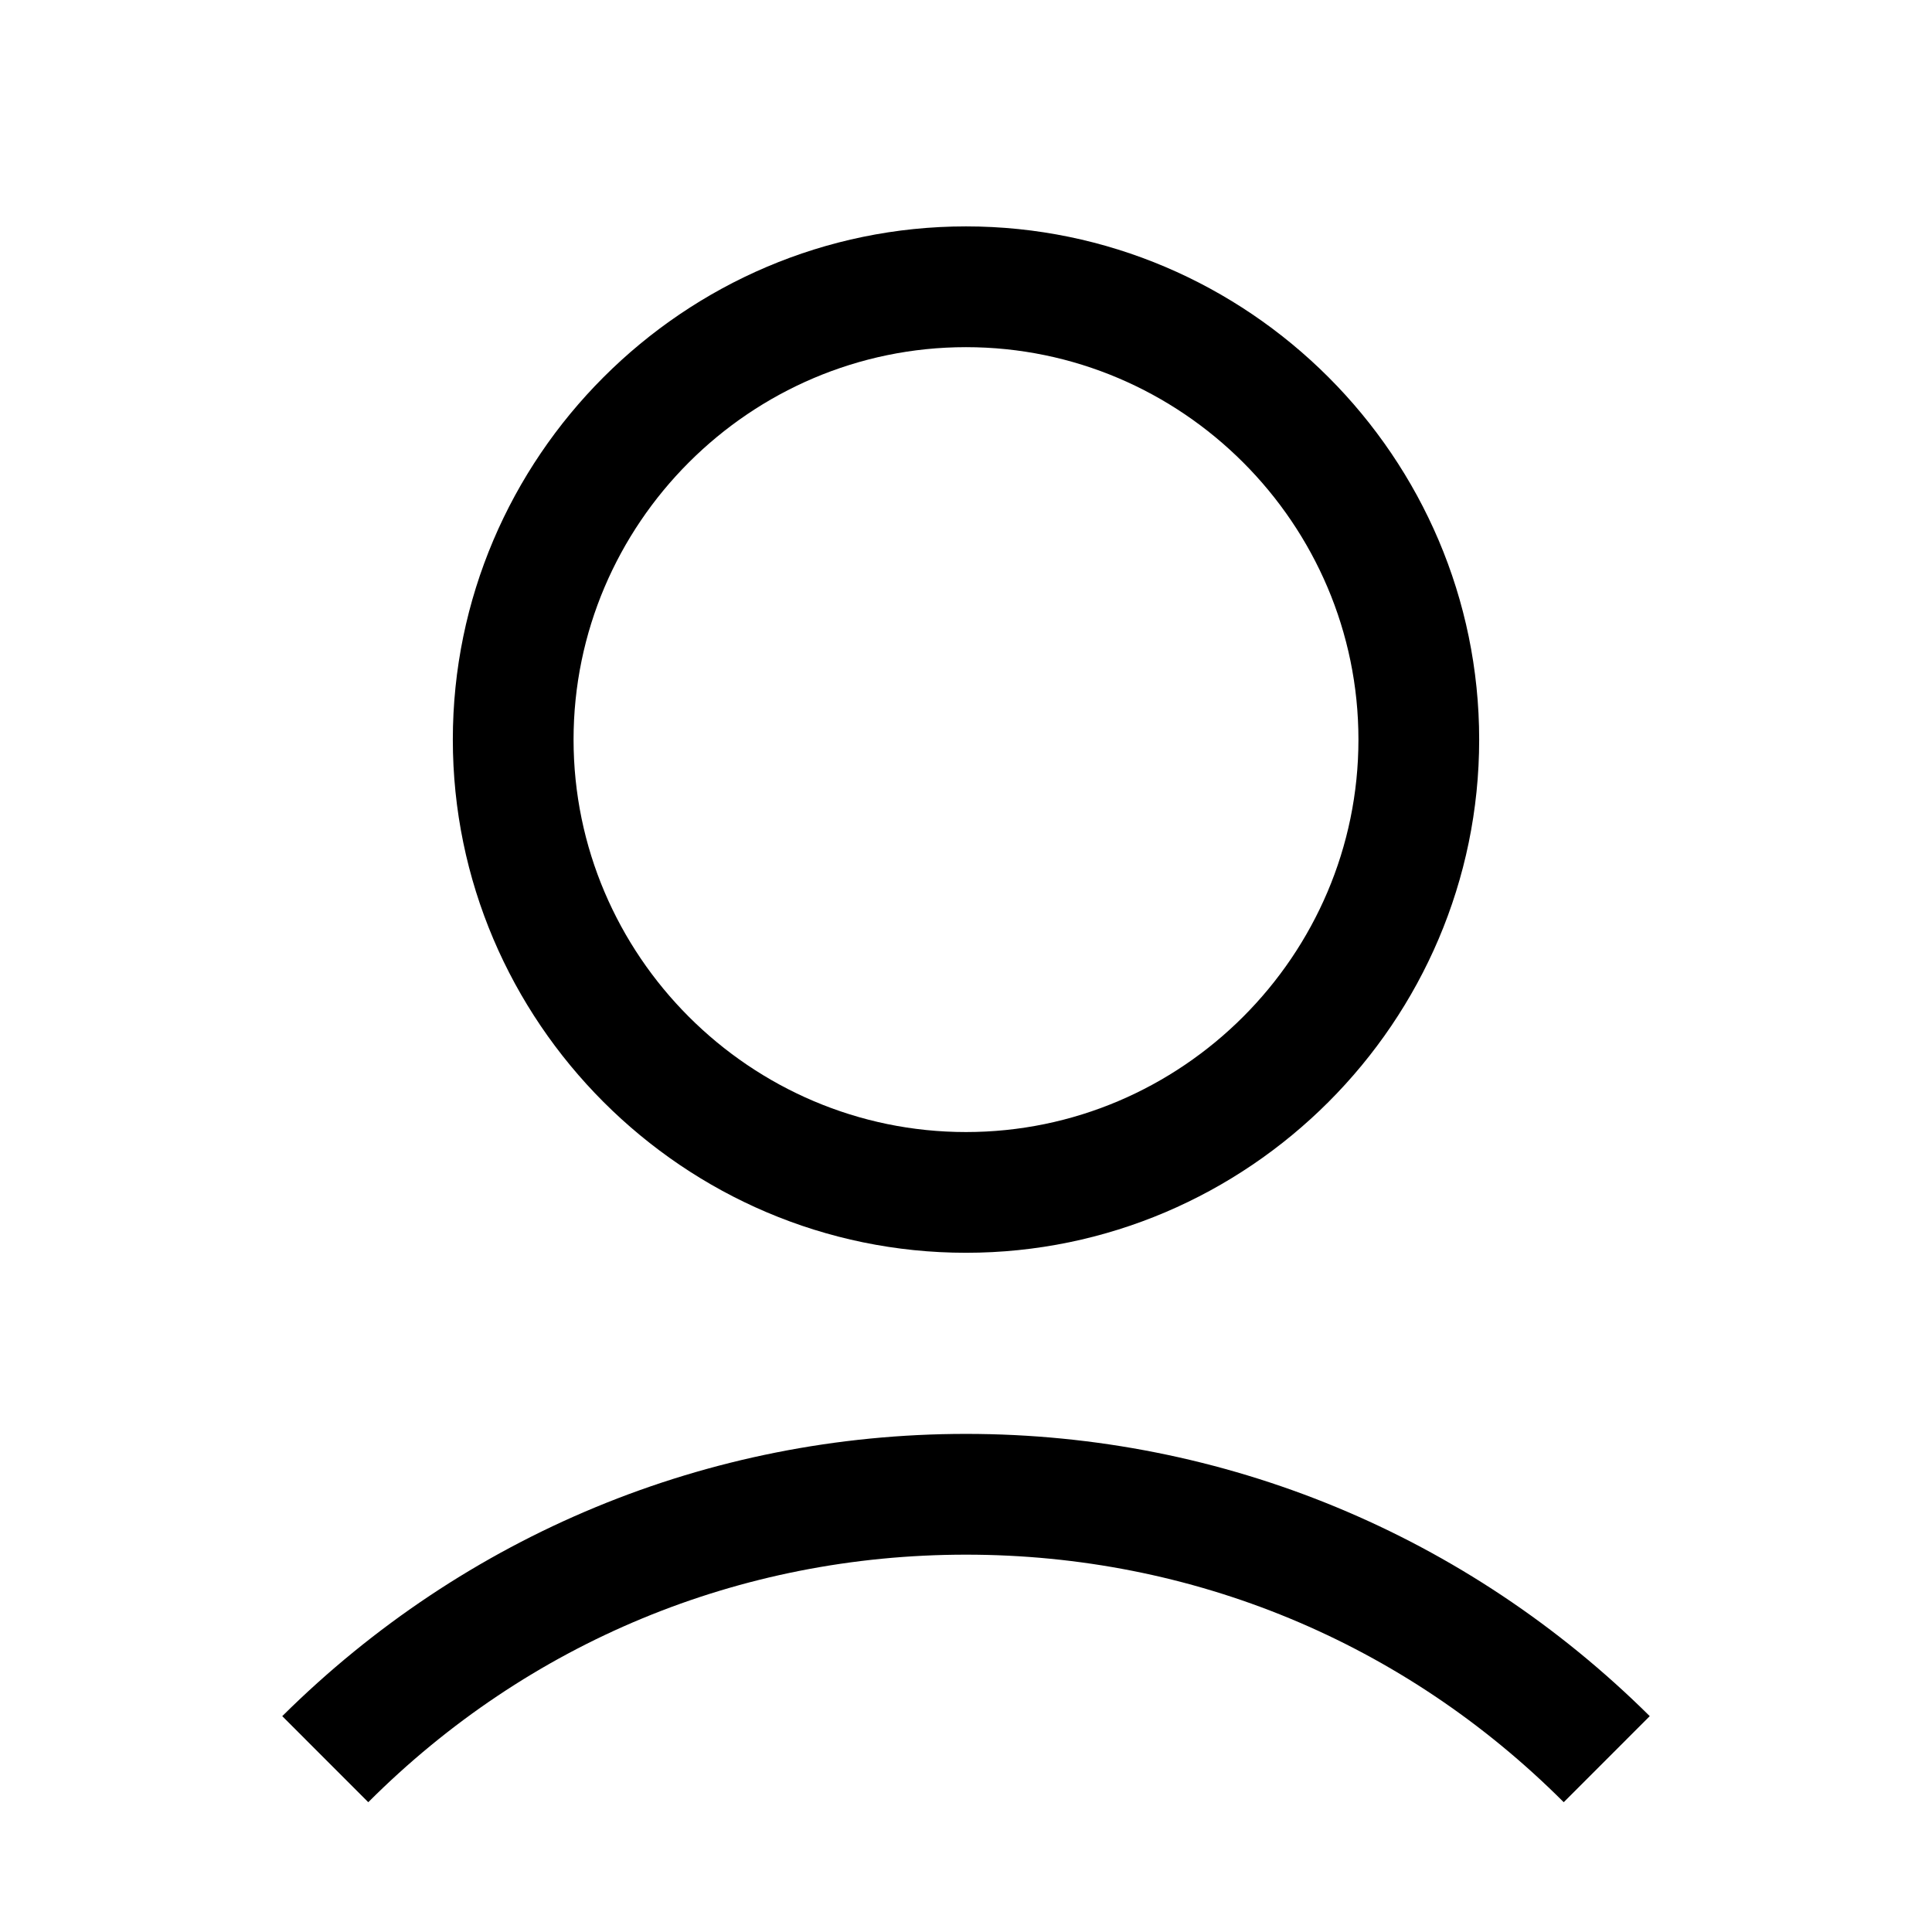 <svg width="55" height="55" viewBox="0 0 55 55" fill="none" xmlns="http://www.w3.org/2000/svg">
<path d="M12.891 21.055C12.891 29.09 19.465 35.664 27.5 35.664C35.535 35.664 42.109 29.09 42.109 21.055C42.109 13.02 35.535 6.445 27.5 6.445C19.465 6.445 12.891 13.02 12.891 21.055ZM38.672 21.055C38.672 27.199 33.645 32.227 27.5 32.227C21.355 32.227 16.328 27.199 16.328 21.055C16.328 14.91 21.355 9.883 27.5 9.883C33.645 9.883 38.672 14.91 38.672 21.055Z" fill="black"/>
<path d="M10.484 51.305C15.039 46.75 21.055 44.258 27.5 44.258C33.945 44.258 39.961 46.75 44.516 51.305L46.965 48.855C41.766 43.699 34.848 40.82 27.5 40.82C20.152 40.82 13.234 43.699 8.035 48.855L10.484 51.305Z" fill="black"/>
</svg>
